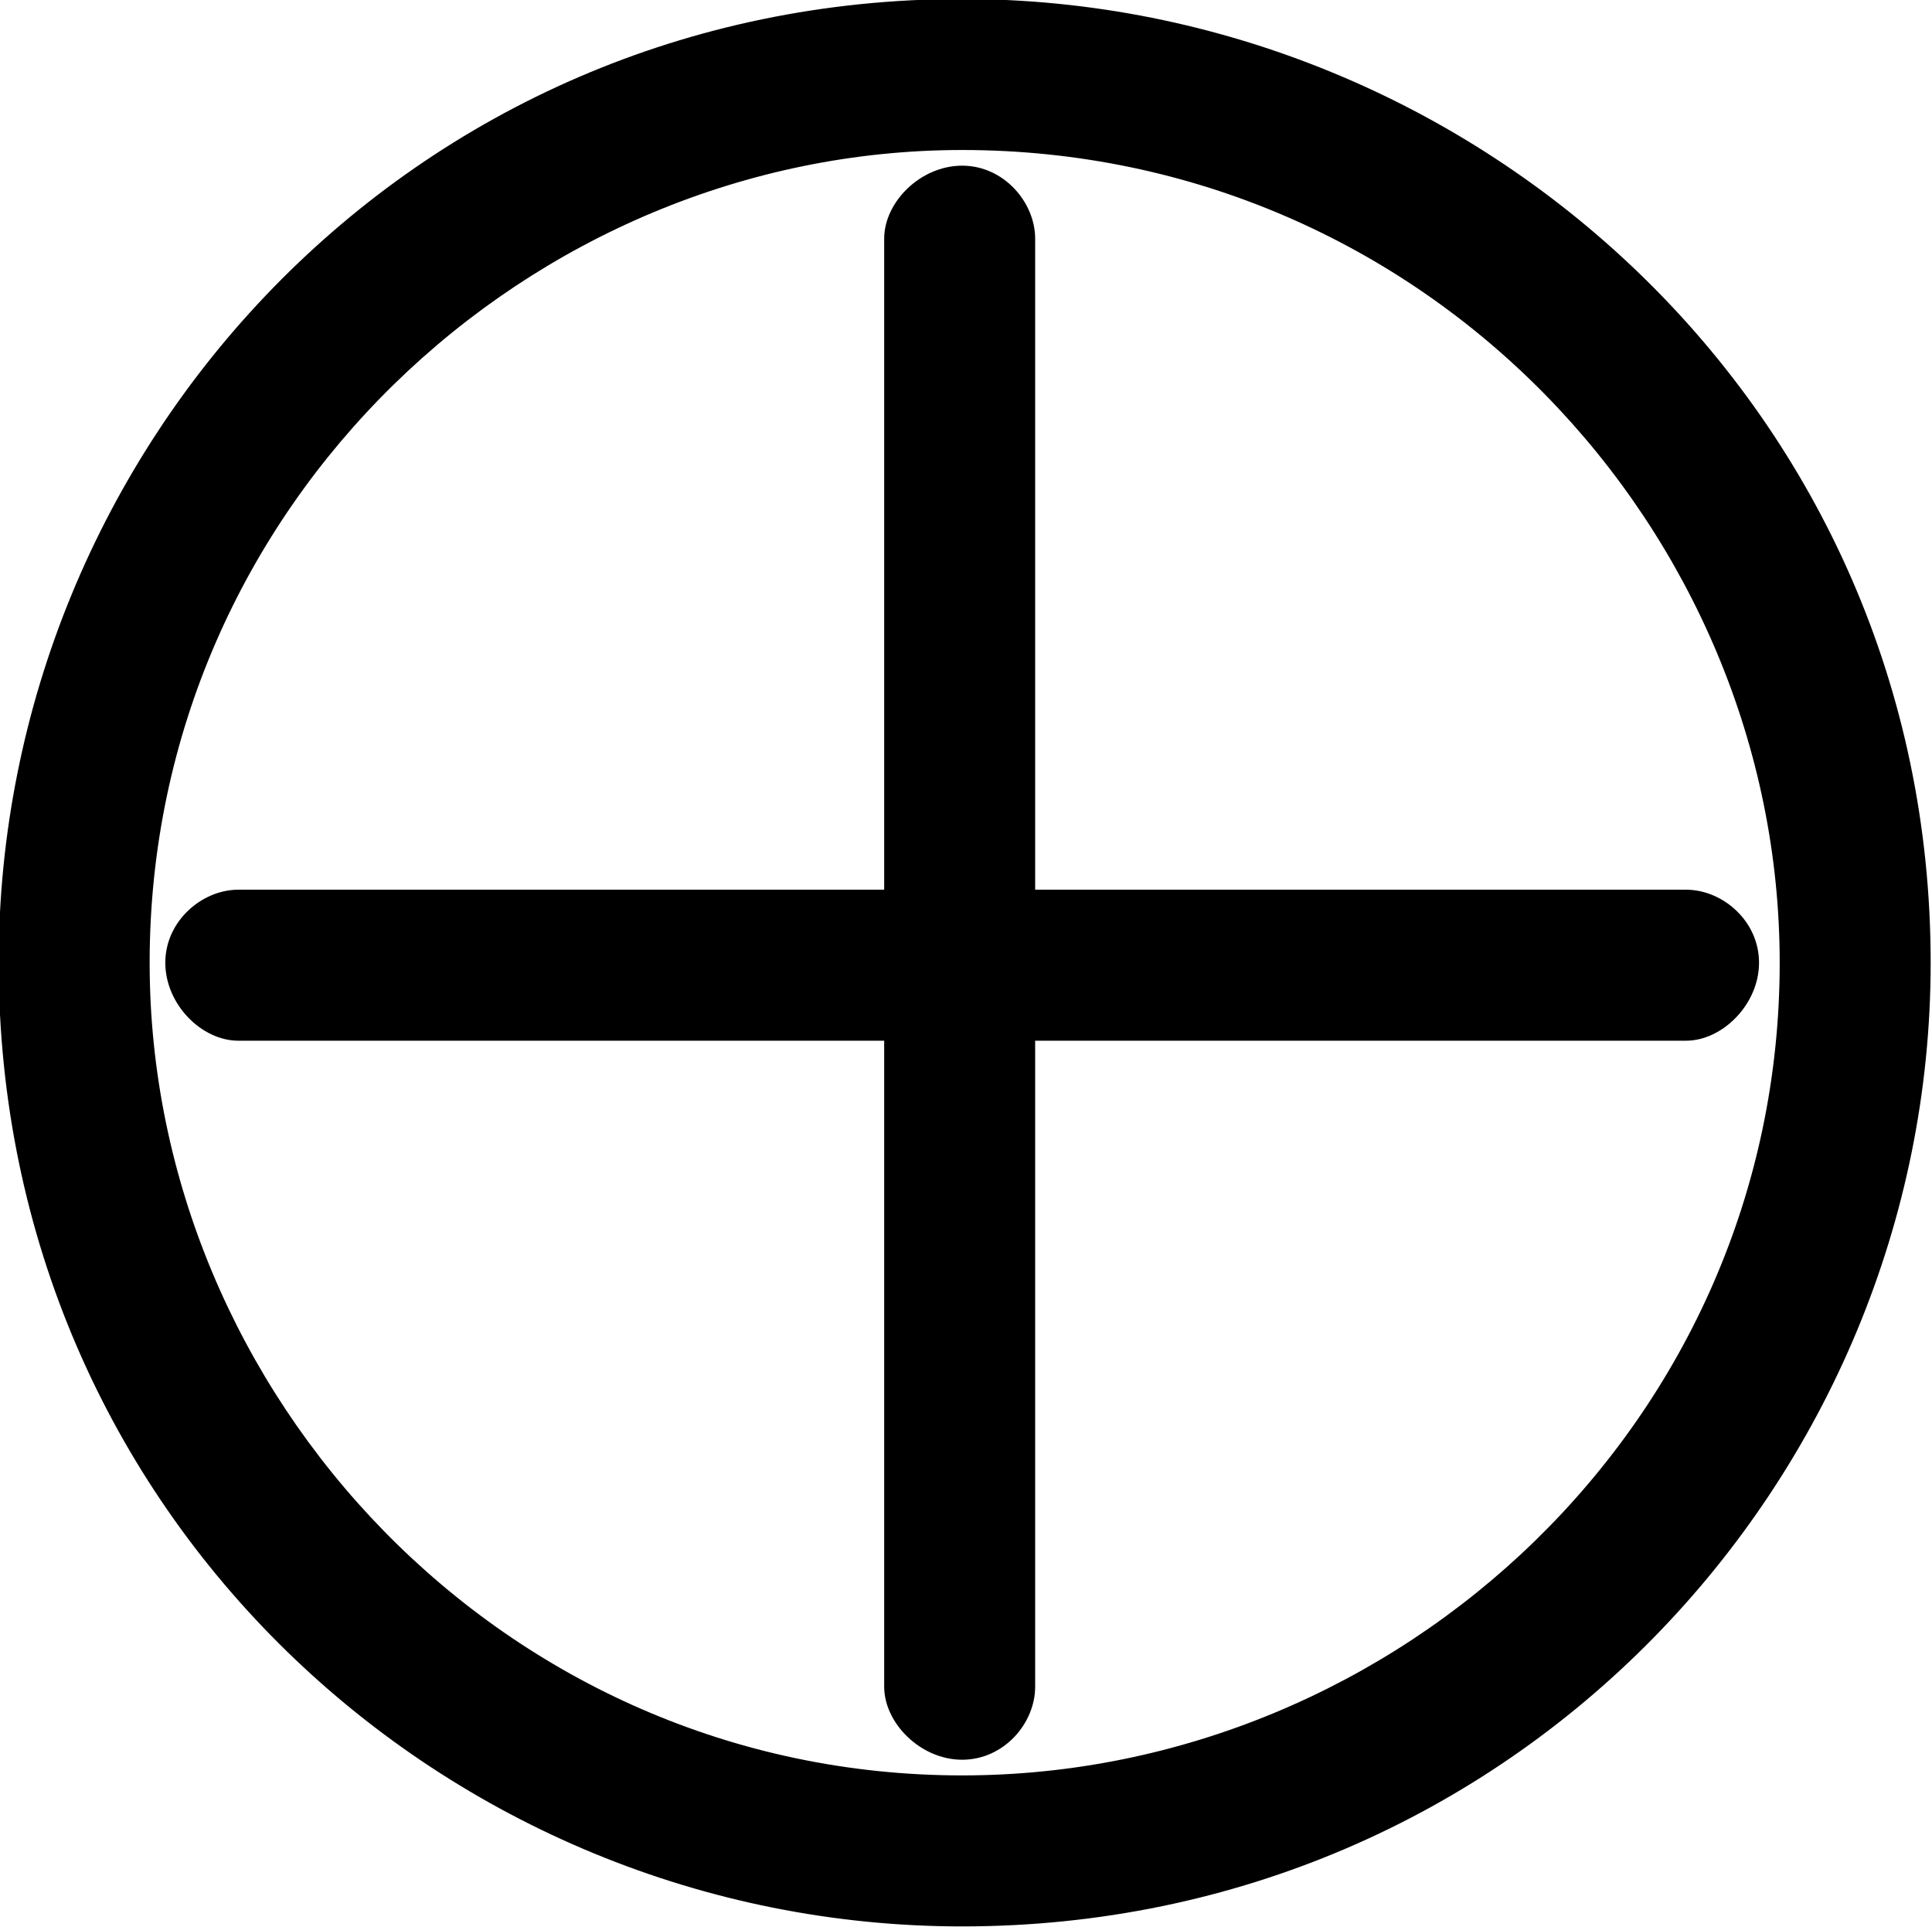 <?xml version="1.0" encoding="UTF-8"?>
<svg fill="#000000" version="1.1" viewBox="0 0 5.797 5.781" xmlns="http://www.w3.org/2000/svg" xmlns:xlink="http://www.w3.org/1999/xlink">
<defs>
<g id="a">
<path d="m6.391-2.547c0-1.656-1.359-2.891-2.906-2.891-1.656 0-2.891 1.344-2.891 2.891 0 1.656 1.344 2.891 2.891 2.891 1.656 0 2.906-1.344 2.906-2.891zm-2.906 2.438c-1.375 0-2.438-1.141-2.438-2.438 0-1.375 1.141-2.438 2.438-2.438 1.391 0 2.453 1.141 2.453 2.438 0 1.375-1.141 2.438-2.453 2.438zm0.219-0.266v-1.938h1.953c0.109 0 0.219-0.109 0.219-0.234s-0.109-0.219-0.219-0.219h-1.953v-1.953c0-0.109-0.094-0.219-0.219-0.219s-0.234 0.109-0.234 0.219v1.953h-1.938c-0.109 0-0.219 0.094-0.219 0.219s0.109 0.234 0.219 0.234h1.938v1.938c0 0.109 0.109 0.219 0.234 0.219s0.219-0.109 0.219-0.219z"/>
</g>
</defs>
<g transform="translate(-149.31 -129.33)">
<use x="148.712" y="134.765" xlink:href="#a"/>
</g>
</svg>
